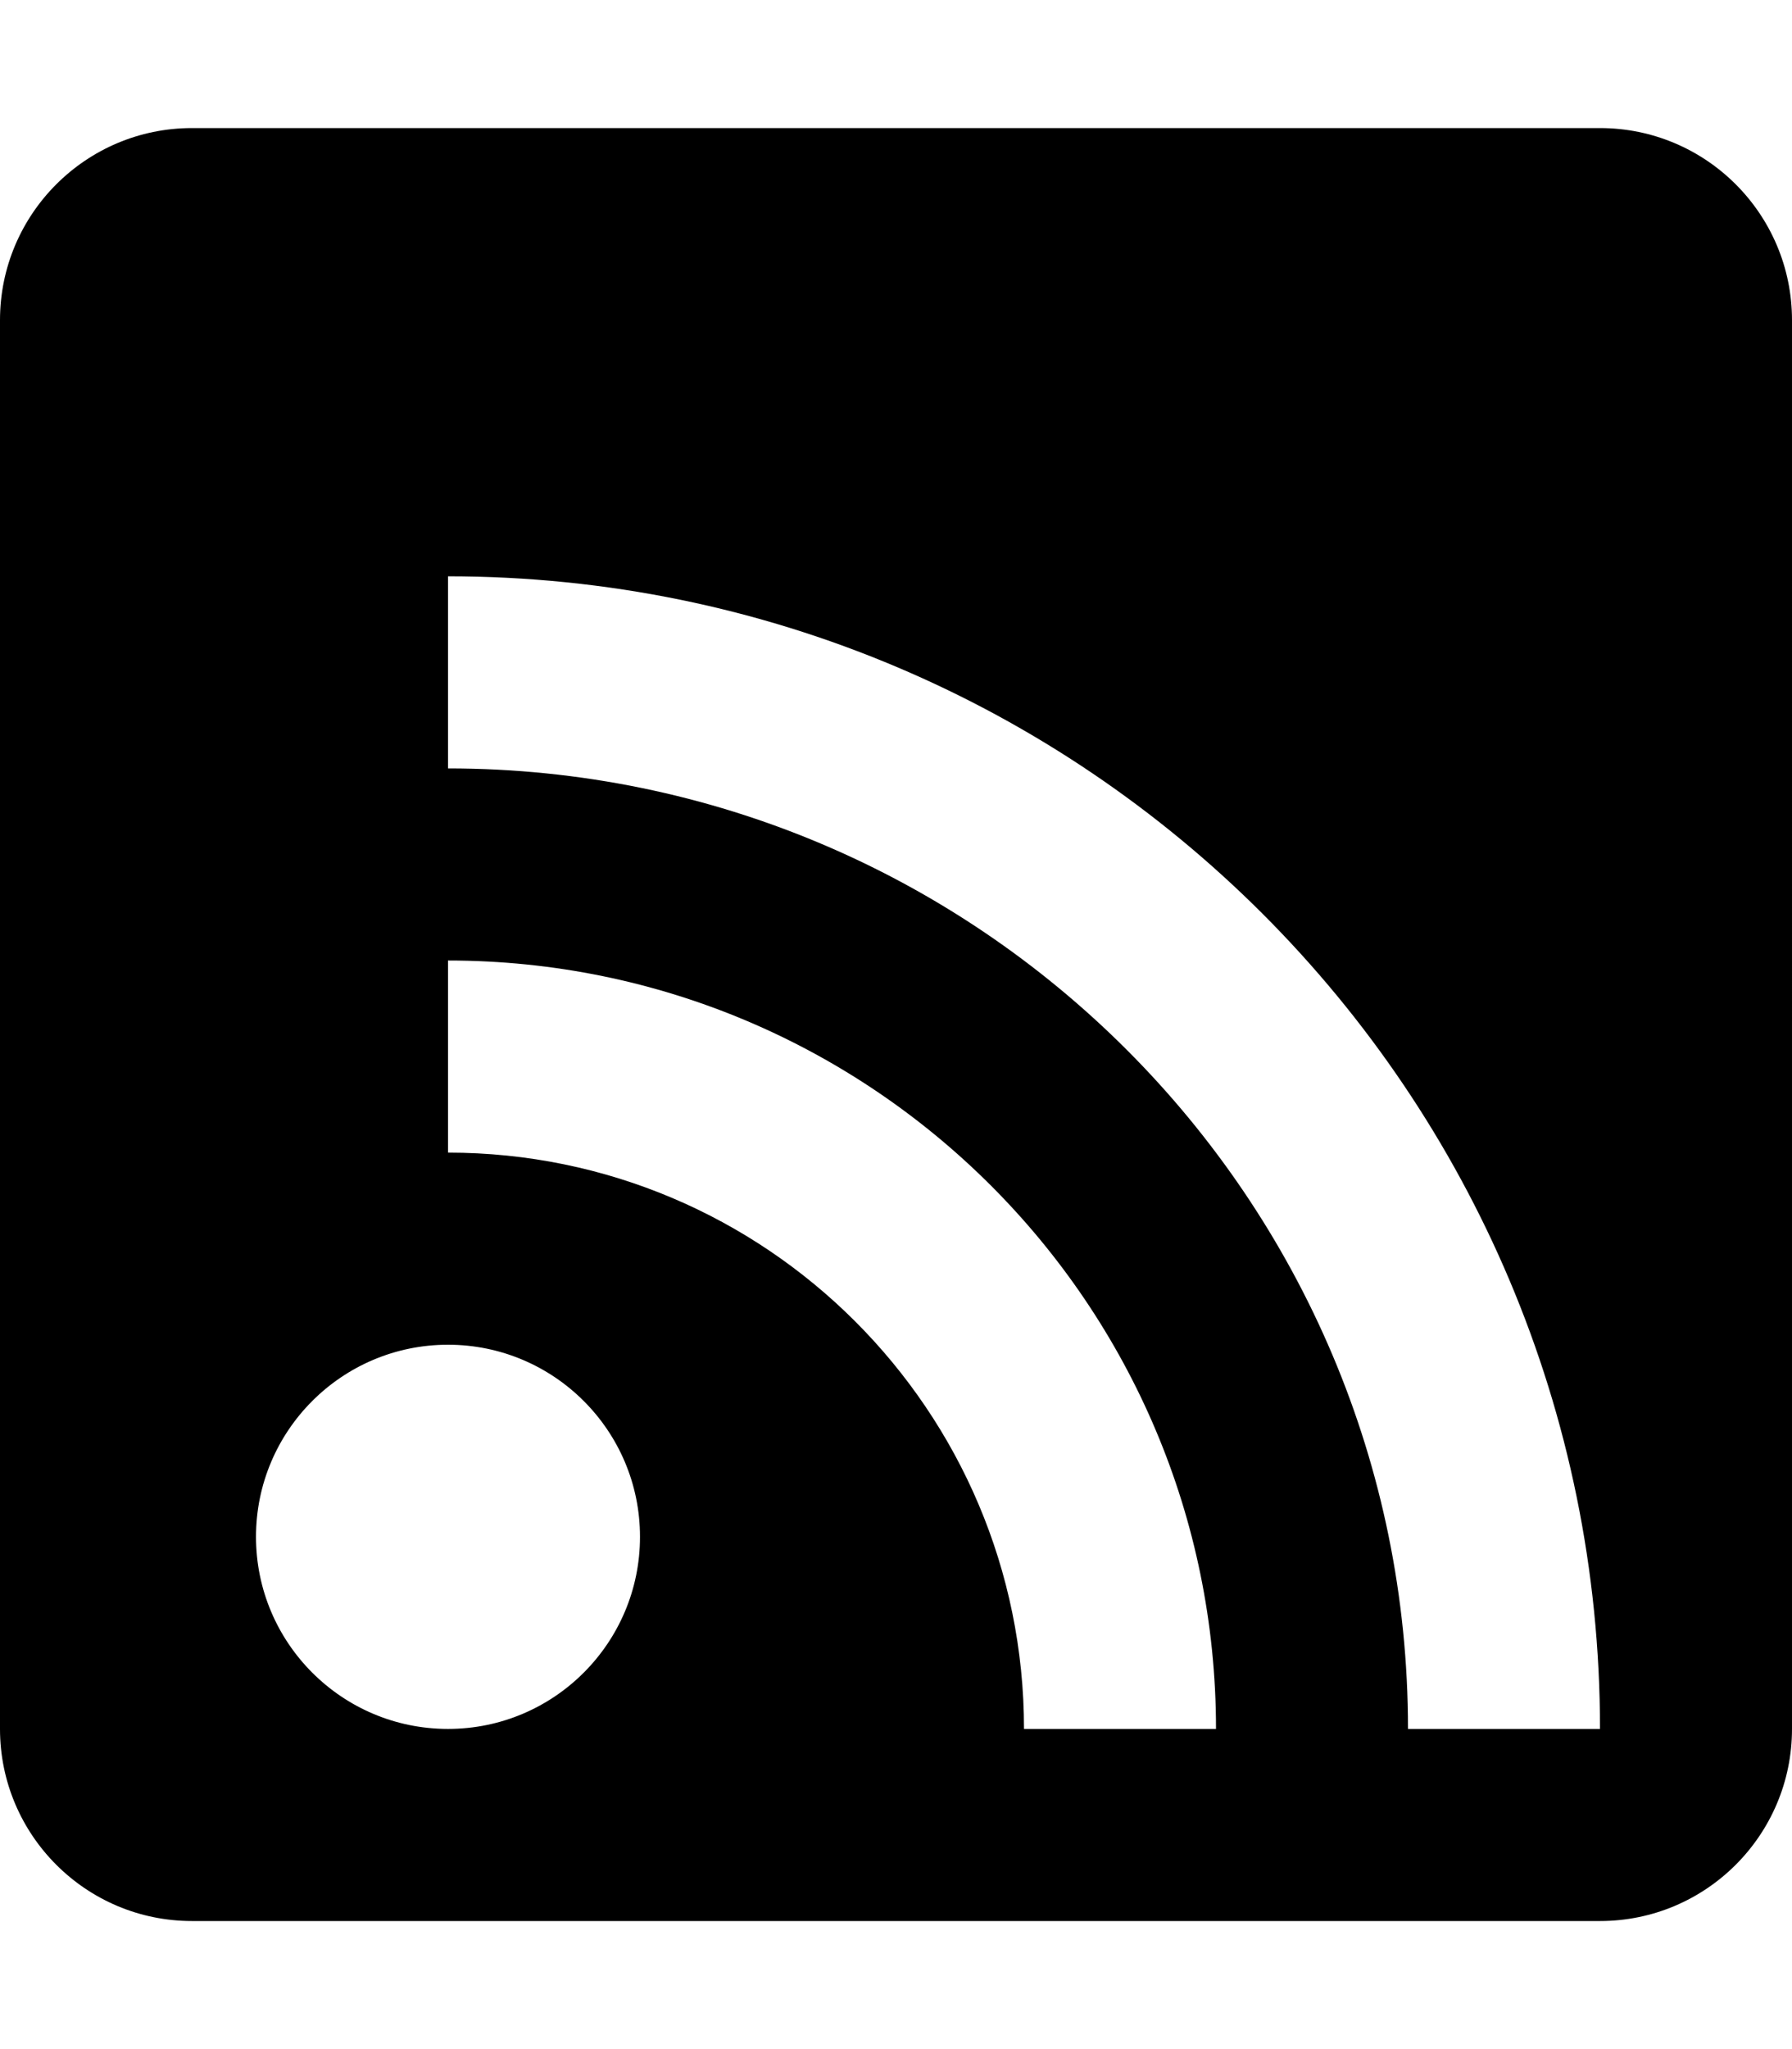 <svg xmlns="http://www.w3.org/2000/svg" viewBox="0 0 448 512"><path d="M400 32H48C21.5 32 0 53.5 0 80v352c0 26.5 21.5 48 48 48h352c26.5 0 48-21.5 48-48V80c0-26.5-21.5-48-48-48zm-288 400c-26.5 0-48-21.5-48-48s21.5-48 48-48 48 21.5 48 48-21.5 48-48 48zm144 0c0-79.5-64.5-144-144-144v-48c106 0 192 86 192 192h-48zm96 0c0-132.5-107.5-240-240-240v-48c159.1 0 288 128.9 288 288h-48z"/></svg>
